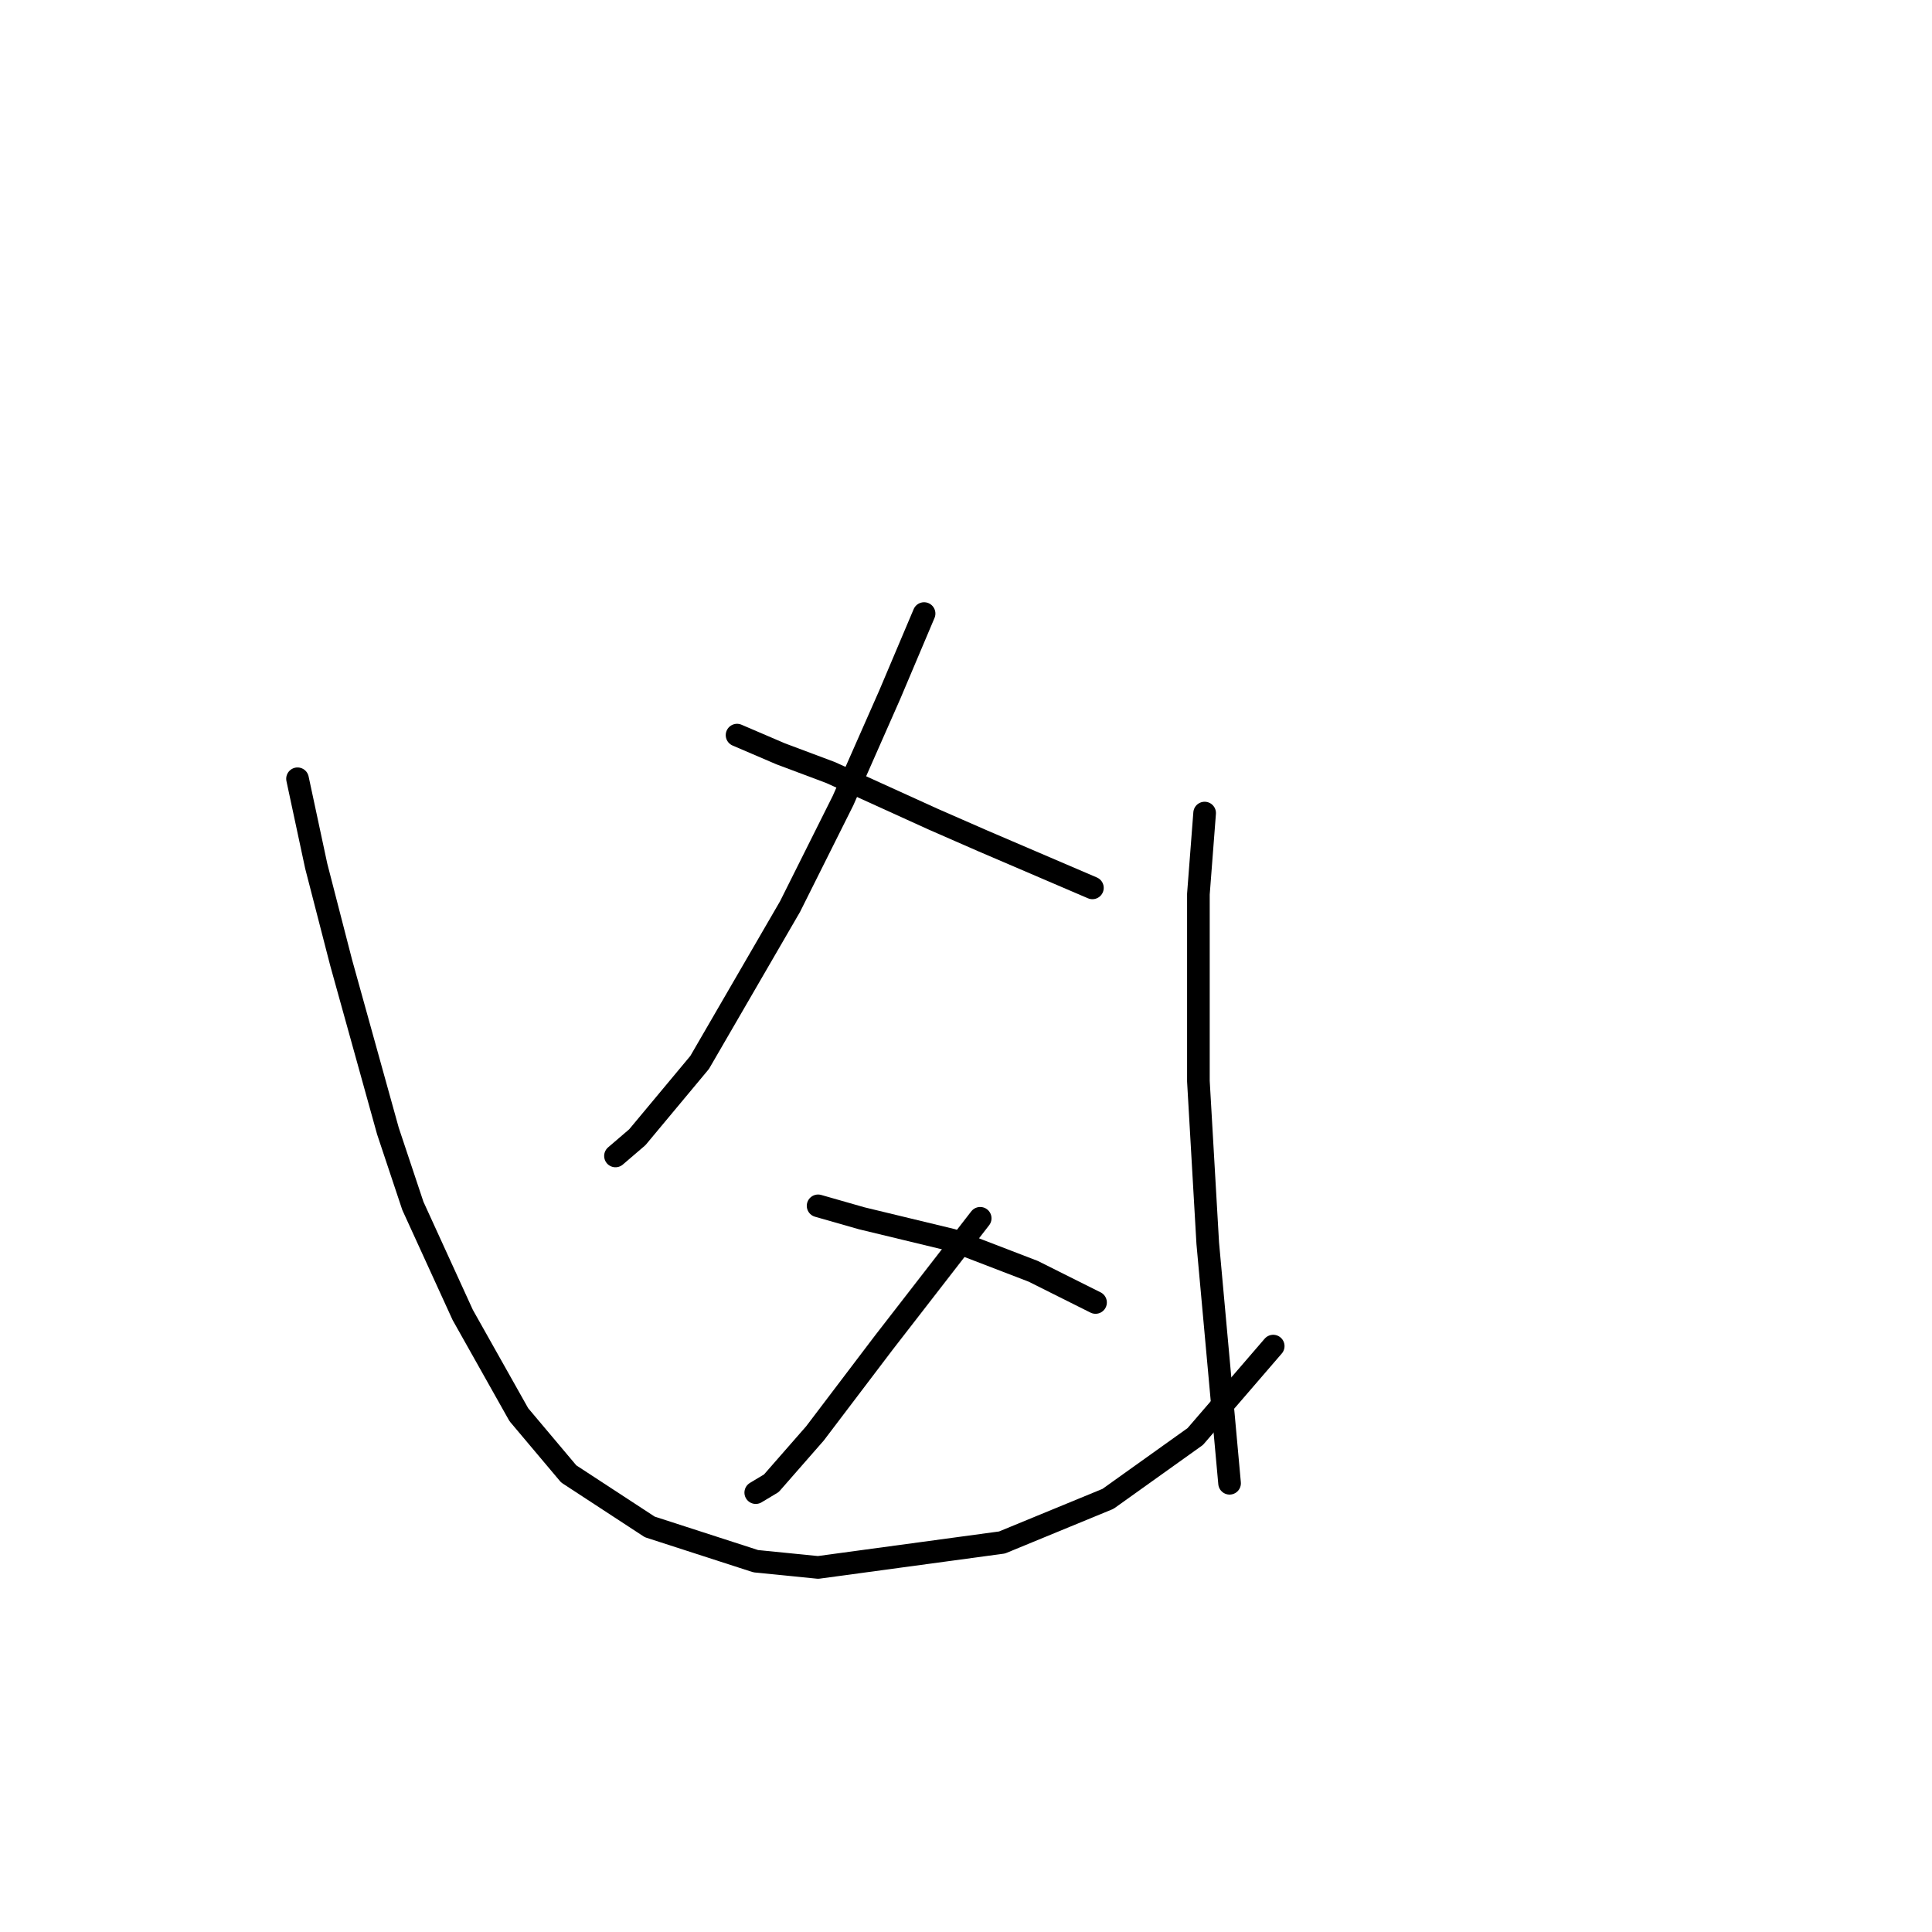 <?xml version="1.0" standalone="no"?>
    <svg width="256" height="256" xmlns="http://www.w3.org/2000/svg" version="1.1">
    <polyline stroke="black" stroke-width="3" stroke-linecap="round" fill="transparent" stroke-linejoin="round" points="122.446 81.3 117.902 92.039 111.706 106.083 104.685 120.126 92.706 140.779 84.445 150.692 81.554 153.17 81.554 153.17 " />
        <polyline stroke="black" stroke-width="3" stroke-linecap="round" fill="transparent" stroke-linejoin="round" points="97.663 97.408 103.445 99.887 110.054 102.365 123.685 108.561 130.294 111.452 144.75 117.648 144.75 117.648 " />
        <polyline stroke="black" stroke-width="3" stroke-linecap="round" fill="transparent" stroke-linejoin="round" points="129.881 161.431 117.076 177.953 107.989 189.932 102.206 196.541 100.141 197.78 100.141 197.78 " />
        <polyline stroke="black" stroke-width="3" stroke-linecap="round" fill="transparent" stroke-linejoin="round" points="108.402 159.779 114.185 161.431 126.163 164.323 136.903 168.453 145.164 172.584 145.164 172.584 " />
        <polyline stroke="black" stroke-width="3" stroke-linecap="round" fill="transparent" stroke-linejoin="round" points="39.423 103.191 41.901 114.757 45.205 127.561 51.401 149.866 54.706 159.779 61.314 174.236 68.749 187.453 75.358 195.301 86.097 202.323 100.141 206.867 108.402 207.693 132.772 204.388 146.816 198.606 158.381 190.345 168.707 178.366 168.707 178.366 " />
        <polyline stroke="black" stroke-width="3" stroke-linecap="round" fill="transparent" stroke-linejoin="round" points="159.62 107.735 158.794 118.474 158.794 131.279 158.794 143.257 160.033 164.736 161.686 182.91 162.925 196.541 162.925 196.541 " />
        </svg>